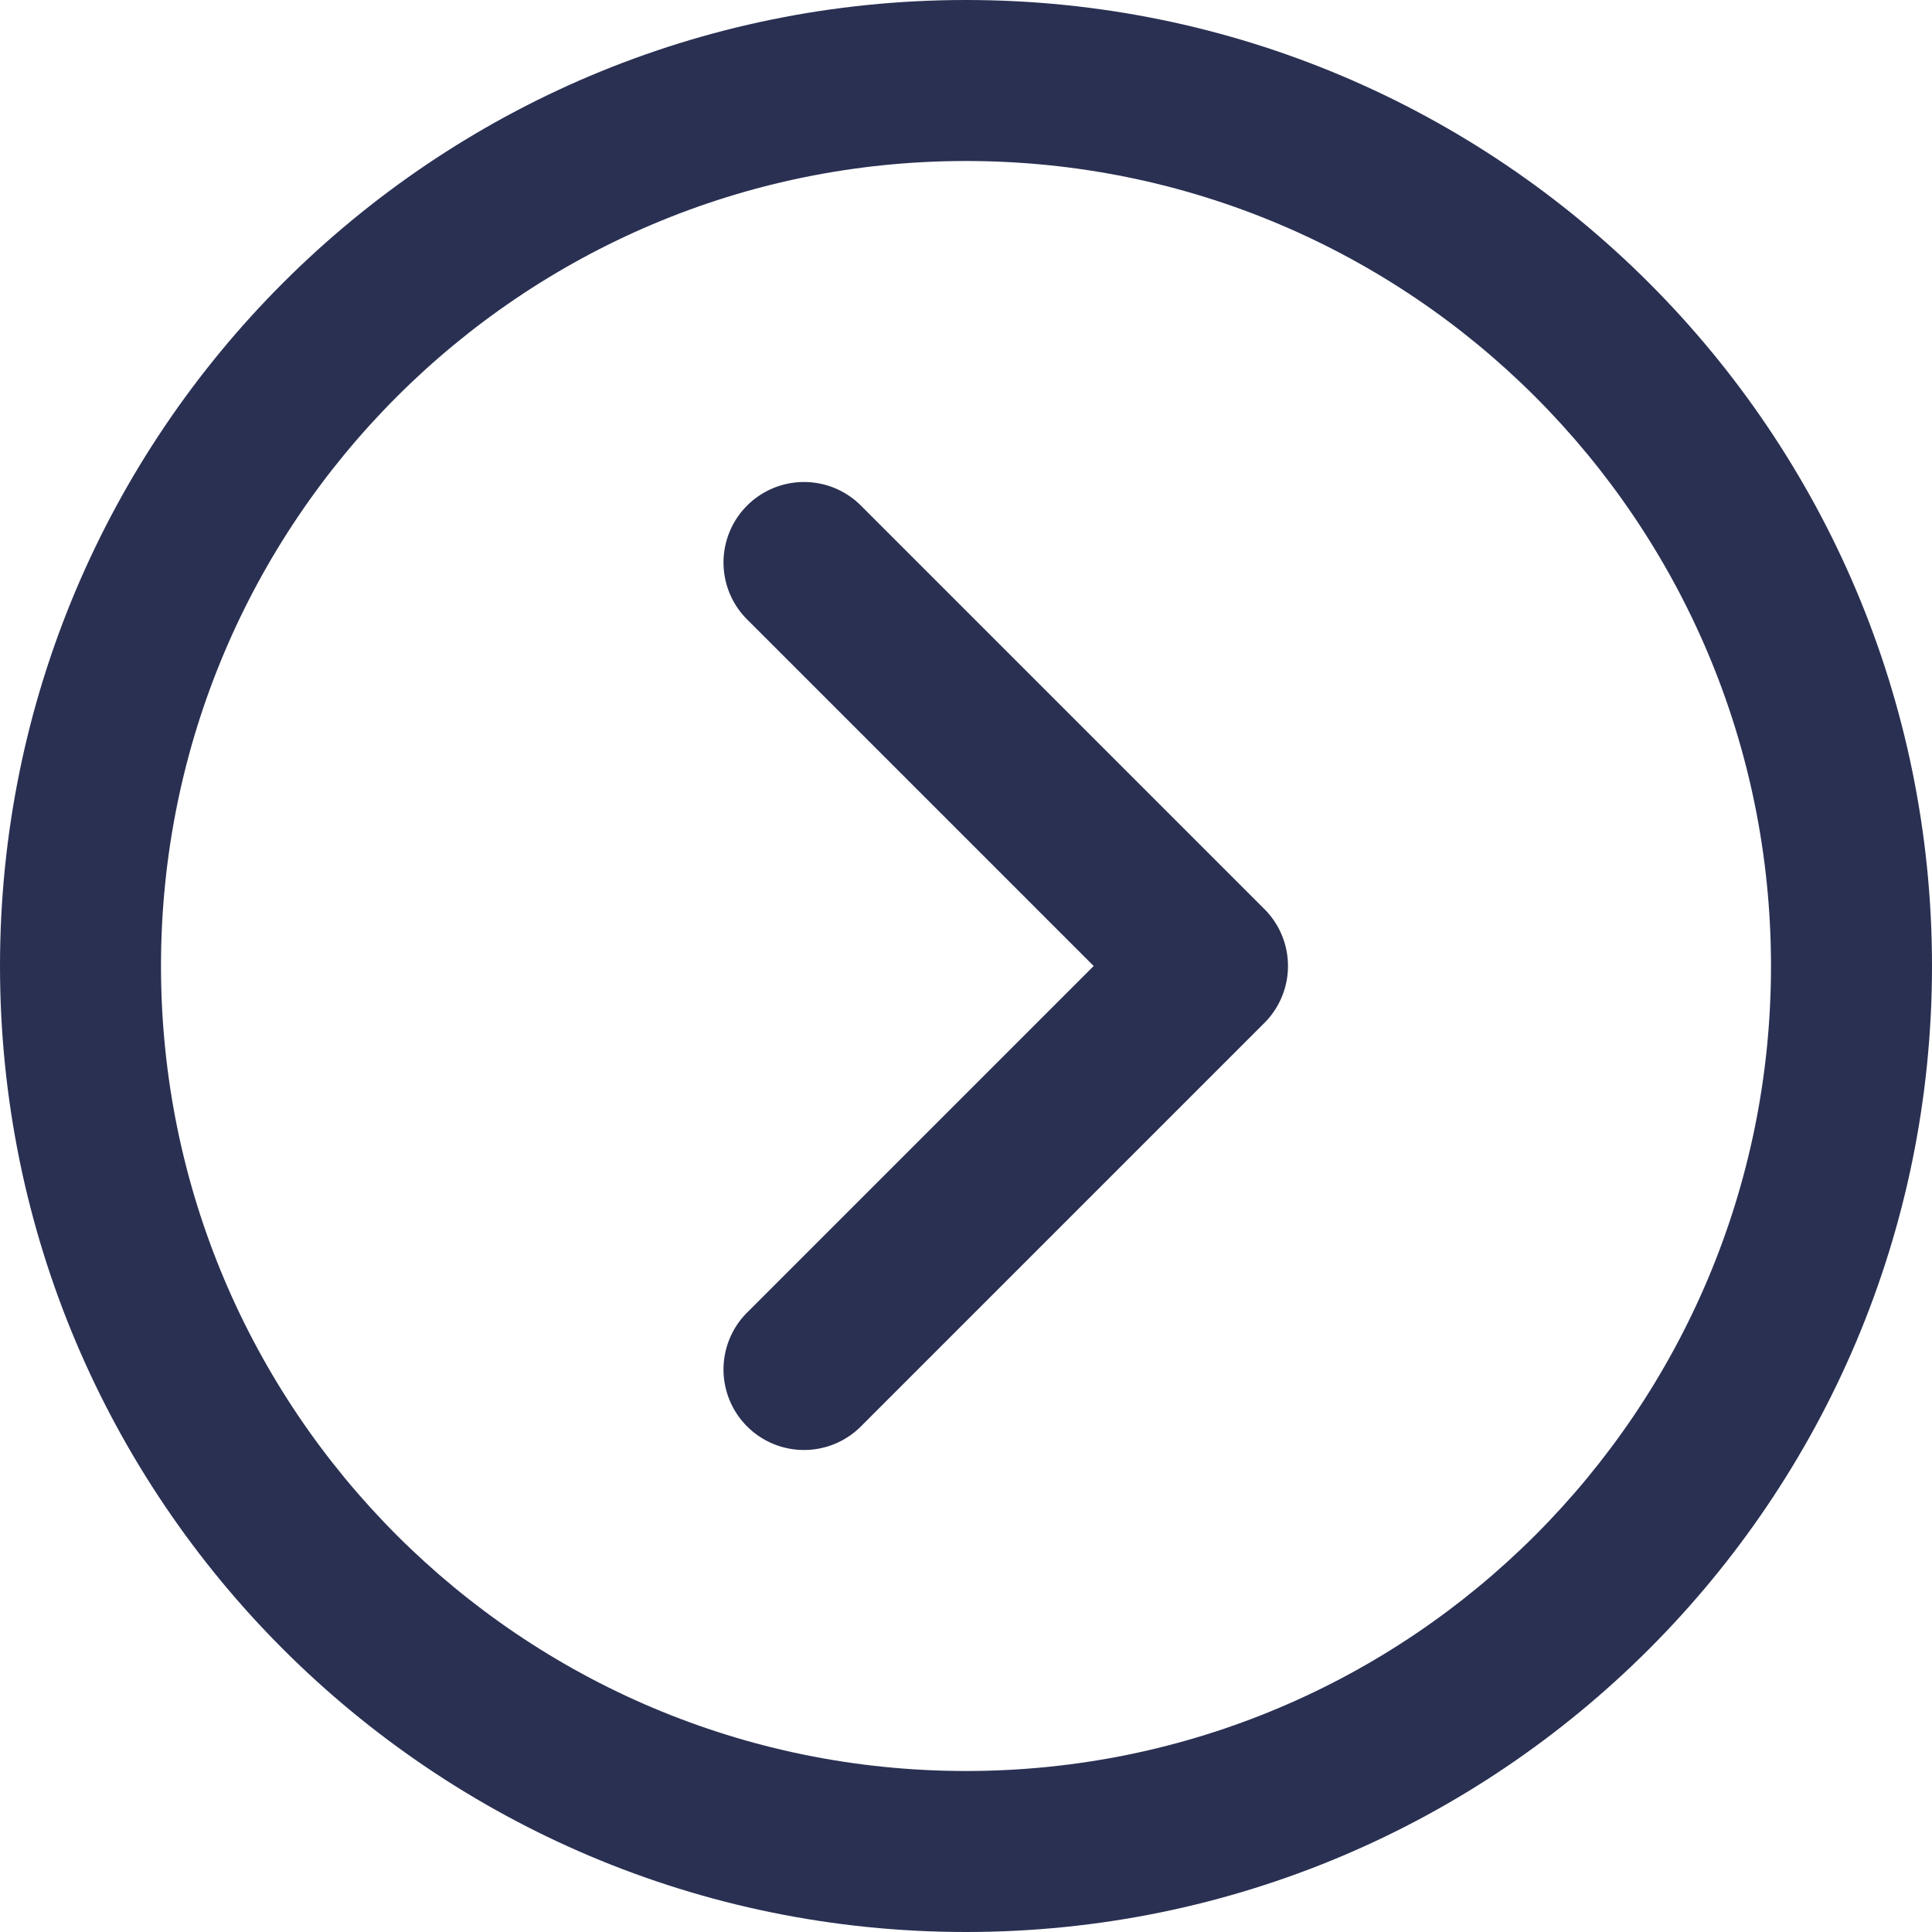 <svg width="24" height="24" viewBox="0 0 24 24" xmlns="http://www.w3.org/2000/svg"><title>Artboard 12</title><g fill="#2A3052" fill-rule="nonzero"><path d="M12 22c5.523 0 10-4.477 10-10S17.523 2 12 2 2 6.477 2 12s4.477 10 10 10zm0 2C5.373 24 0 18.627 0 12S5.373 0 12 0s12 5.373 12 12-5.373 12-12 12z"/><path d="M13.586 12L9.293 7.707a1 1 0 1 1 1.414-1.414l5 5a1 1 0 0 1 0 1.414l-5 5a1 1 0 1 1-1.414-1.414L13.586 12z"/></g></svg>